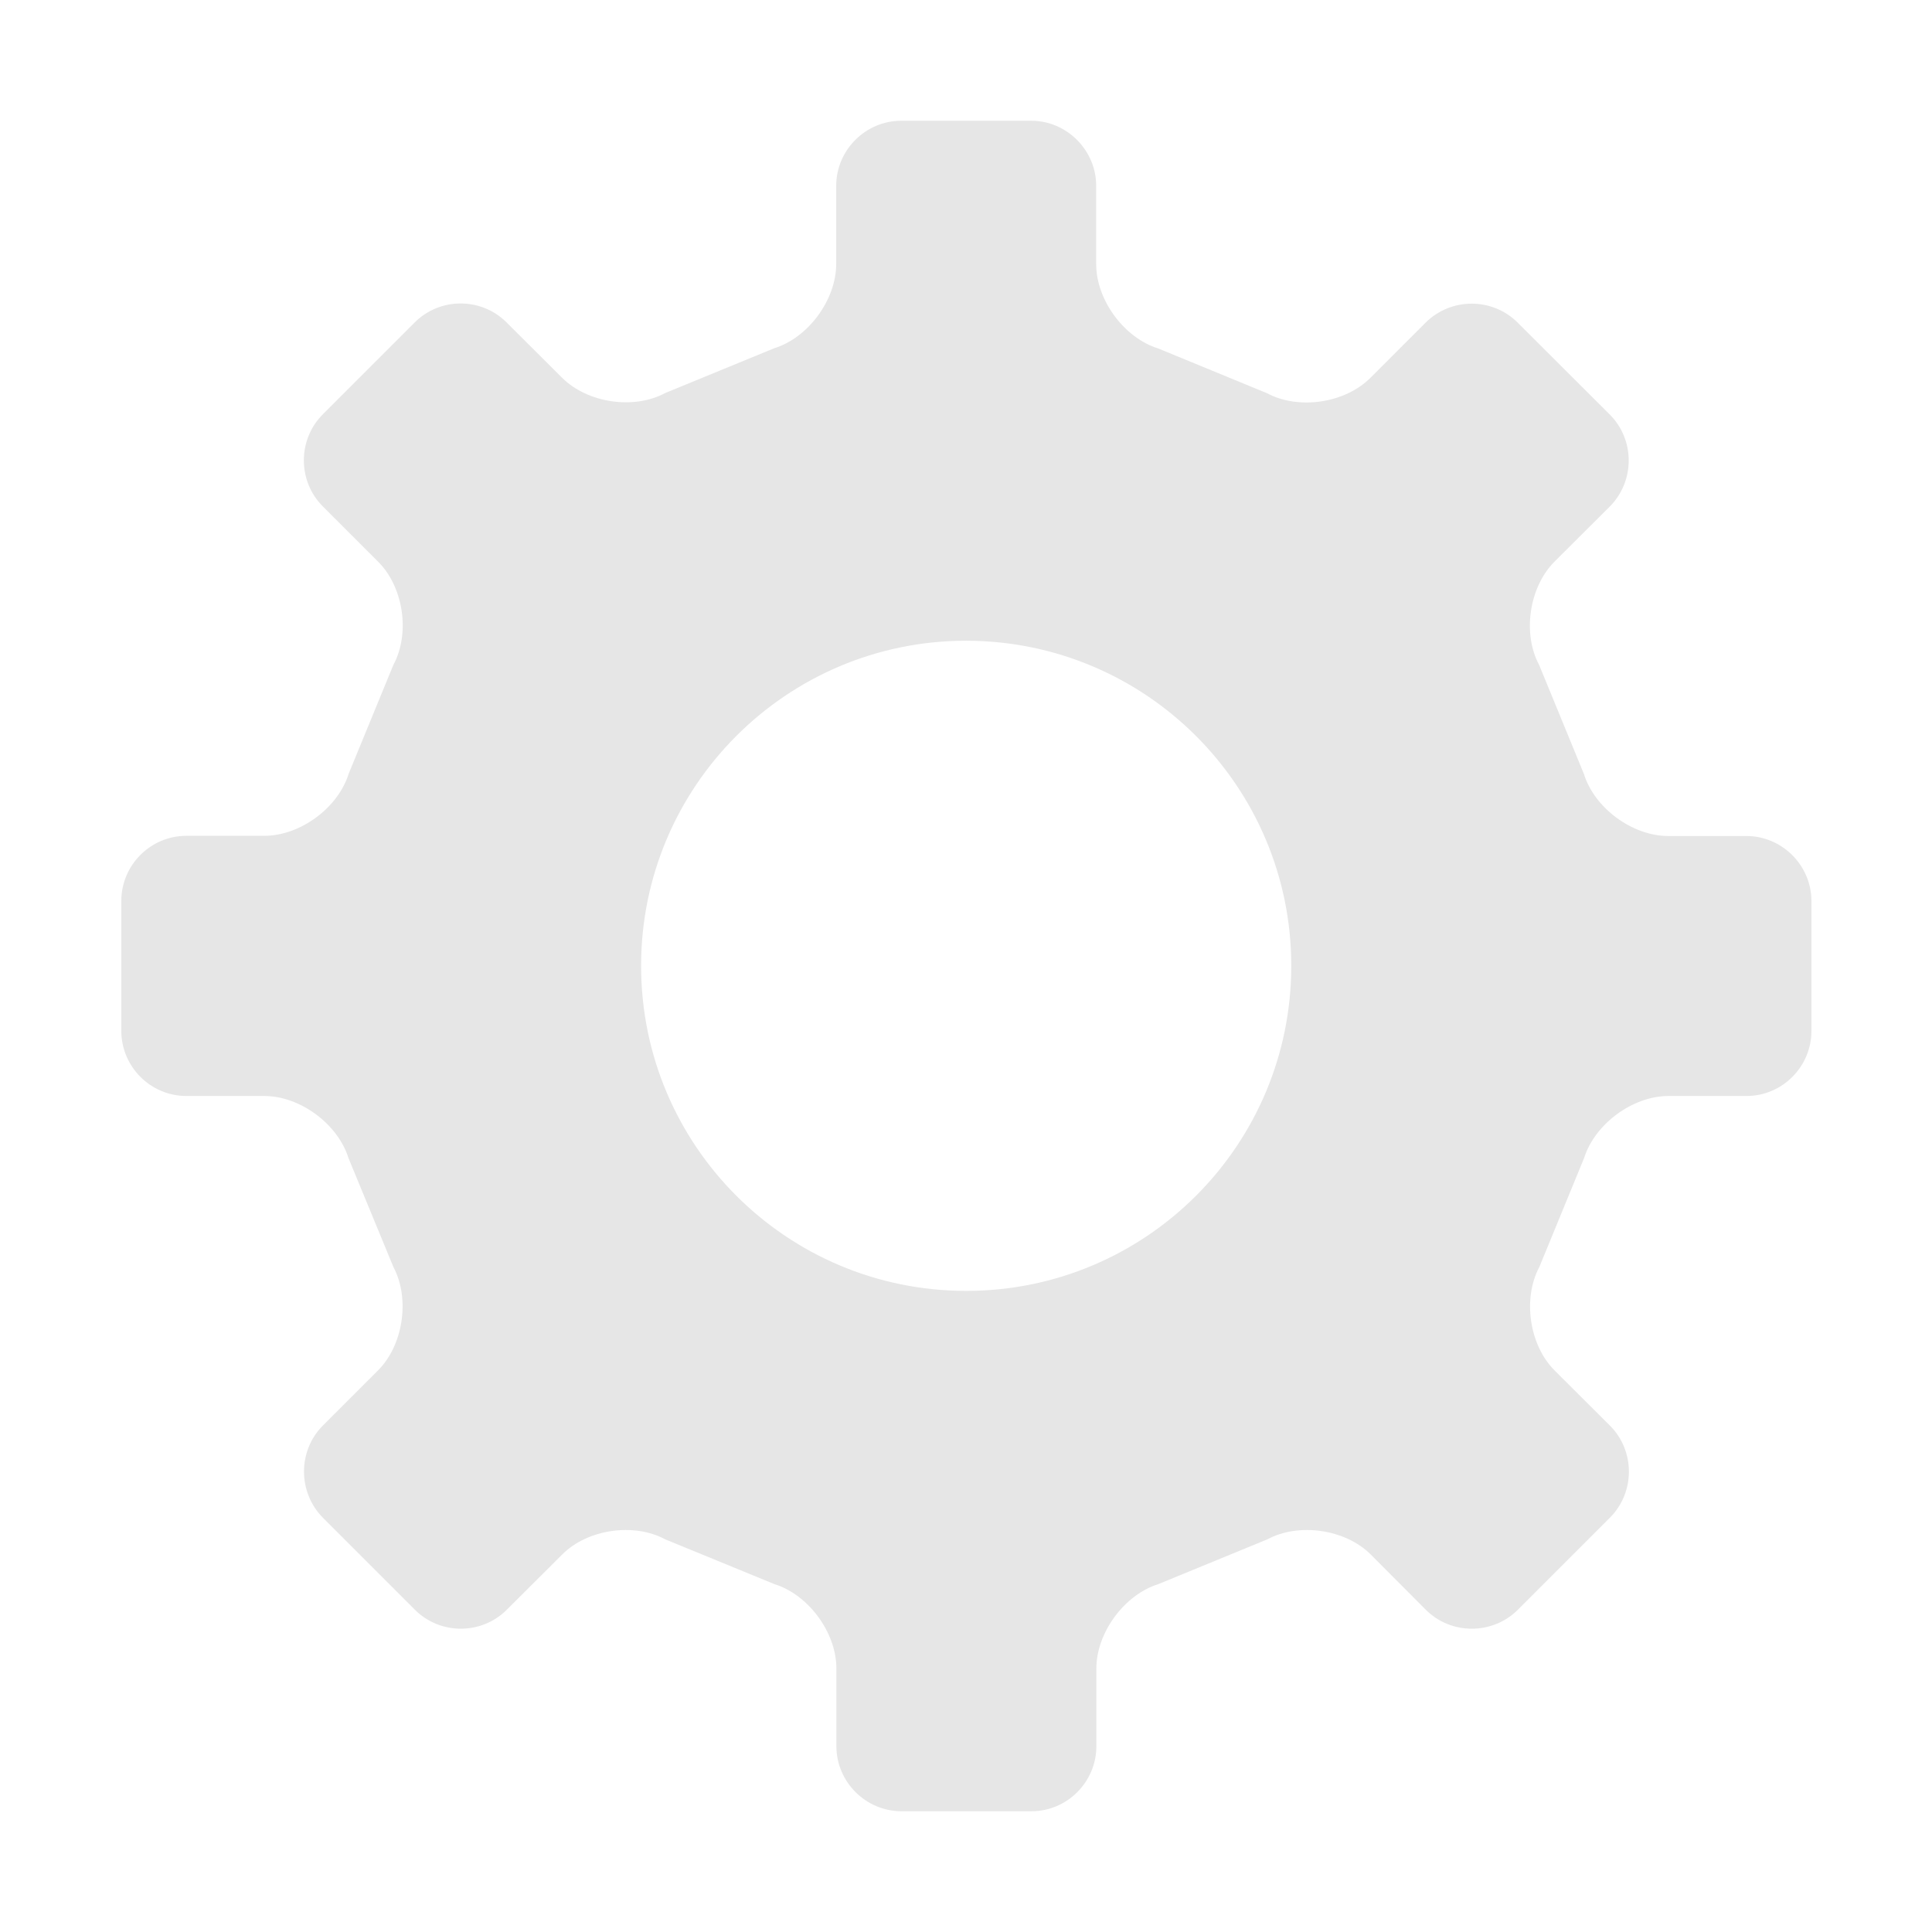 <?xml version="1.0" standalone="no"?><!DOCTYPE svg PUBLIC "-//W3C//DTD SVG 1.1//EN" "http://www.w3.org/Graphics/SVG/1.1/DTD/svg11.dtd"><svg t="1517757102942" class="icon" style="" viewBox="0 0 1024 1024" version="1.1" xmlns="http://www.w3.org/2000/svg" p-id="1934" xmlns:xlink="http://www.w3.org/1999/xlink" width="32" height="32"><defs><style type="text/css"></style></defs><path d="M925.6 443.1h-41.4c-19 0-39.1-14.8-44.7-32.9l-23.7-57.7c-9-16.7-5.3-41.3 8-54.7l29.4-29.3c13.4-13.5 13.4-35.4 0-48.8L804.4 171c-13.4-13.4-35.3-13.4-48.8 0l-29.3 29.3c-13.4 13.4-38 17.1-54.8 8.1l-57.6-23.7C595.8 179.1 581 159 581 140V98.5c0-18.9-15.6-34.5-34.4-34.5h-68.9c-19 0-34.5 15.6-34.5 34.5v41.4c0 19-14.8 39.1-32.9 44.7l-57.7 23.7c-16.7 9-41.3 5.3-54.7-8.1l-29.4-29.3c-13.4-13.4-35.3-13.4-48.7 0l-48.7 48.7c-13.4 13.4-13.4 35.4 0 48.8l29.3 29.3c13.5 13.4 17.1 38 8.1 54.7l-23.7 57.7c-5.6 18.1-25.7 32.9-44.7 32.9H98.8c-19 0-34.5 15.5-34.5 34.5v68.9c0 19 15.5 34.5 34.5 34.5h41.3c19 0 39 14.9 44.6 32.9l23.8 57.7c8.9 16.7 5.3 41.4-8.1 54.8l-29.3 29.3c-13.3 13.4-13.3 35.3 0 48.8l48.8 48.8c13.4 13.4 35.3 13.4 48.7 0l29.4-29.3c13.3-13.4 38-17 54.6-8l57.8 23.7c18.1 5.6 32.9 25.7 32.9 44.7v41.2c0 18.9 15.5 34.5 34.5 34.5h68.9c18.9 0 34.4-15.5 34.4-34.5v-41.2c0-19 14.9-39.1 32.9-44.7l57.7-23.7c16.7-9 41.4-5.4 54.8 8l29.2 29.3c13.4 13.4 35.4 13.4 48.8 0l48.8-48.8c13.4-13.4 13.4-35.4 0-48.8l-29.4-29.3c-13.3-13.3-17-38-8-54.8l23.7-57.7c5.7-18.1 25.8-32.9 44.7-32.9h41.4c18.9 0 34.4-15.5 34.4-34.5v-69c-0.1-18.8-15.6-34.3-34.5-34.3m-241.2 68.8c0 95.2-77.1 172.3-172.3 172.3-95.2 0-172.3-77.1-172.3-172.3 0-95.1 77.1-172.3 172.3-172.3 95.2 0.1 172.3 77.2 172.3 172.3" p-id="1935" fill="#e6e6e6"></path></svg>